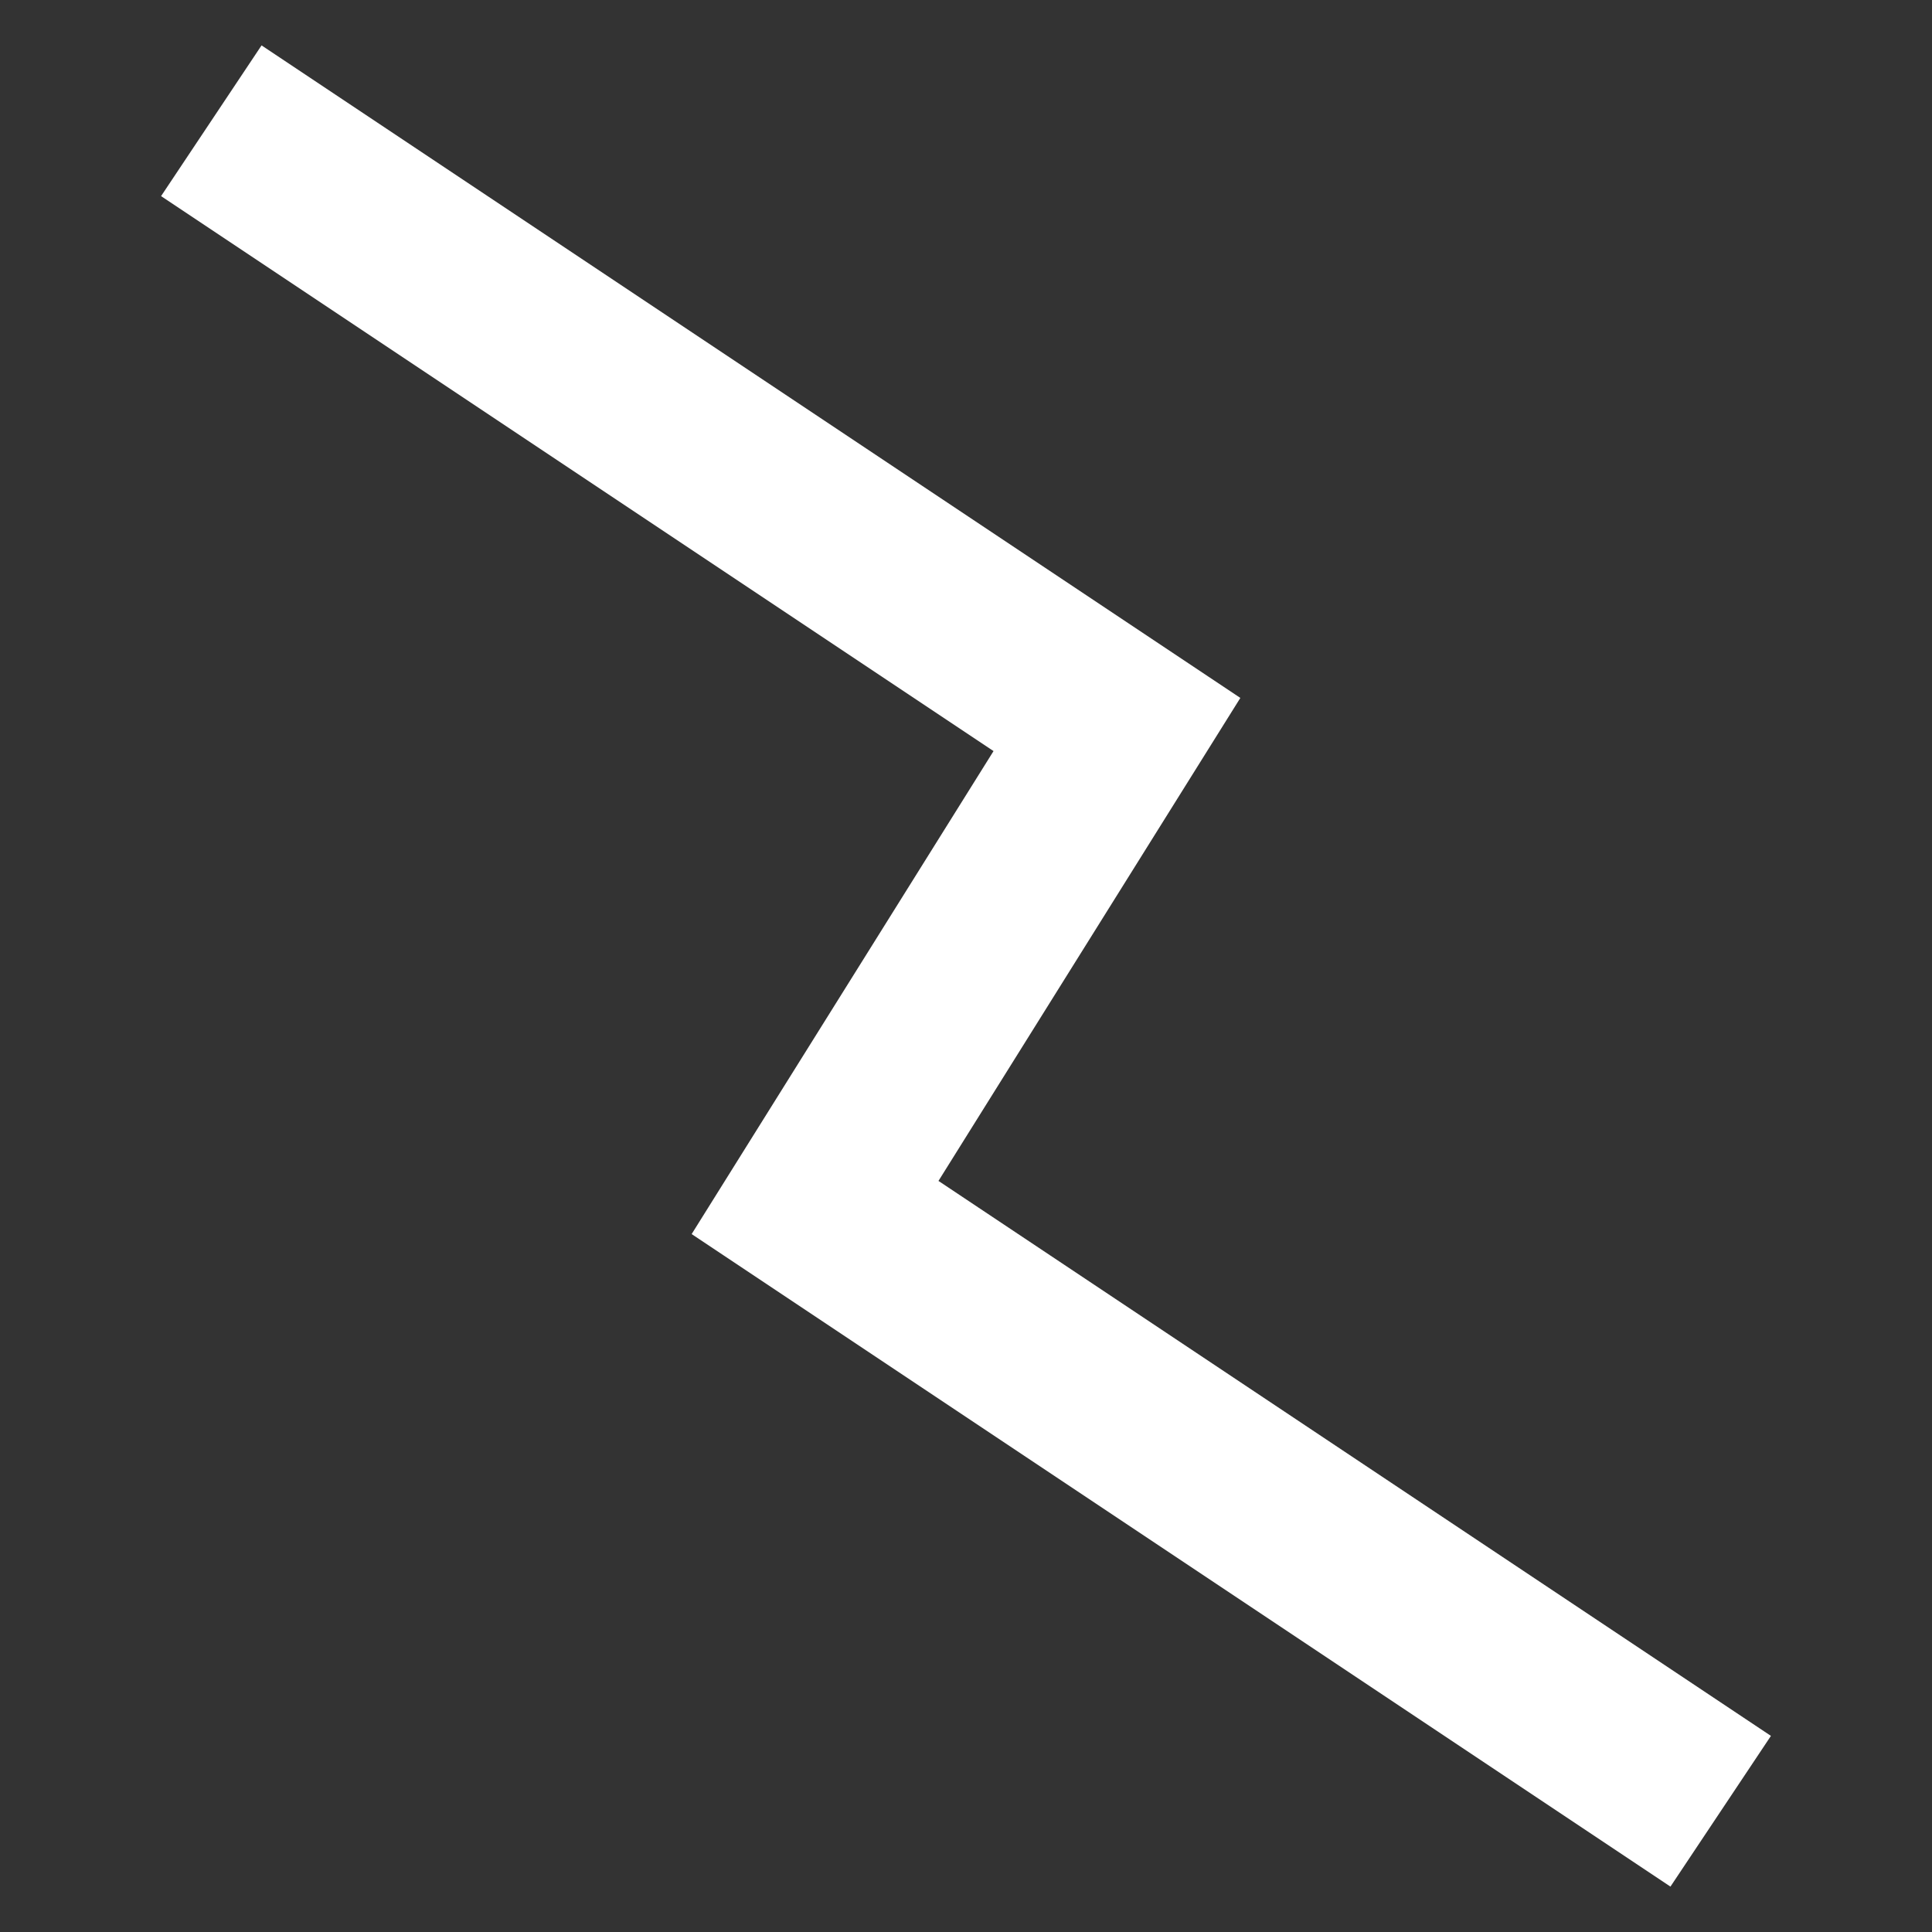 <svg width="16" height="16" viewBox="0 0 16 16" shape-rendering="geometricPrecision" xmlns="http://www.w3.org/2000/svg" xmlns:xlink="http://www.w3.org/1999/xlink"><rect x="0" y="0" width="16" height="16" fill="#333333" stroke="none"/><g> <path d="M0 0L7.5 5L5 9L12.5 14" stroke-dasharray="" stroke-linecap="butt" stroke-linejoin="miter" stroke="#FFFFFF" stroke-width="1.5" shape-rendering="geometricPrecision" fill-opacity="0" transform="matrix(1 0 0 1 1.75 1)"></path> </g></svg>